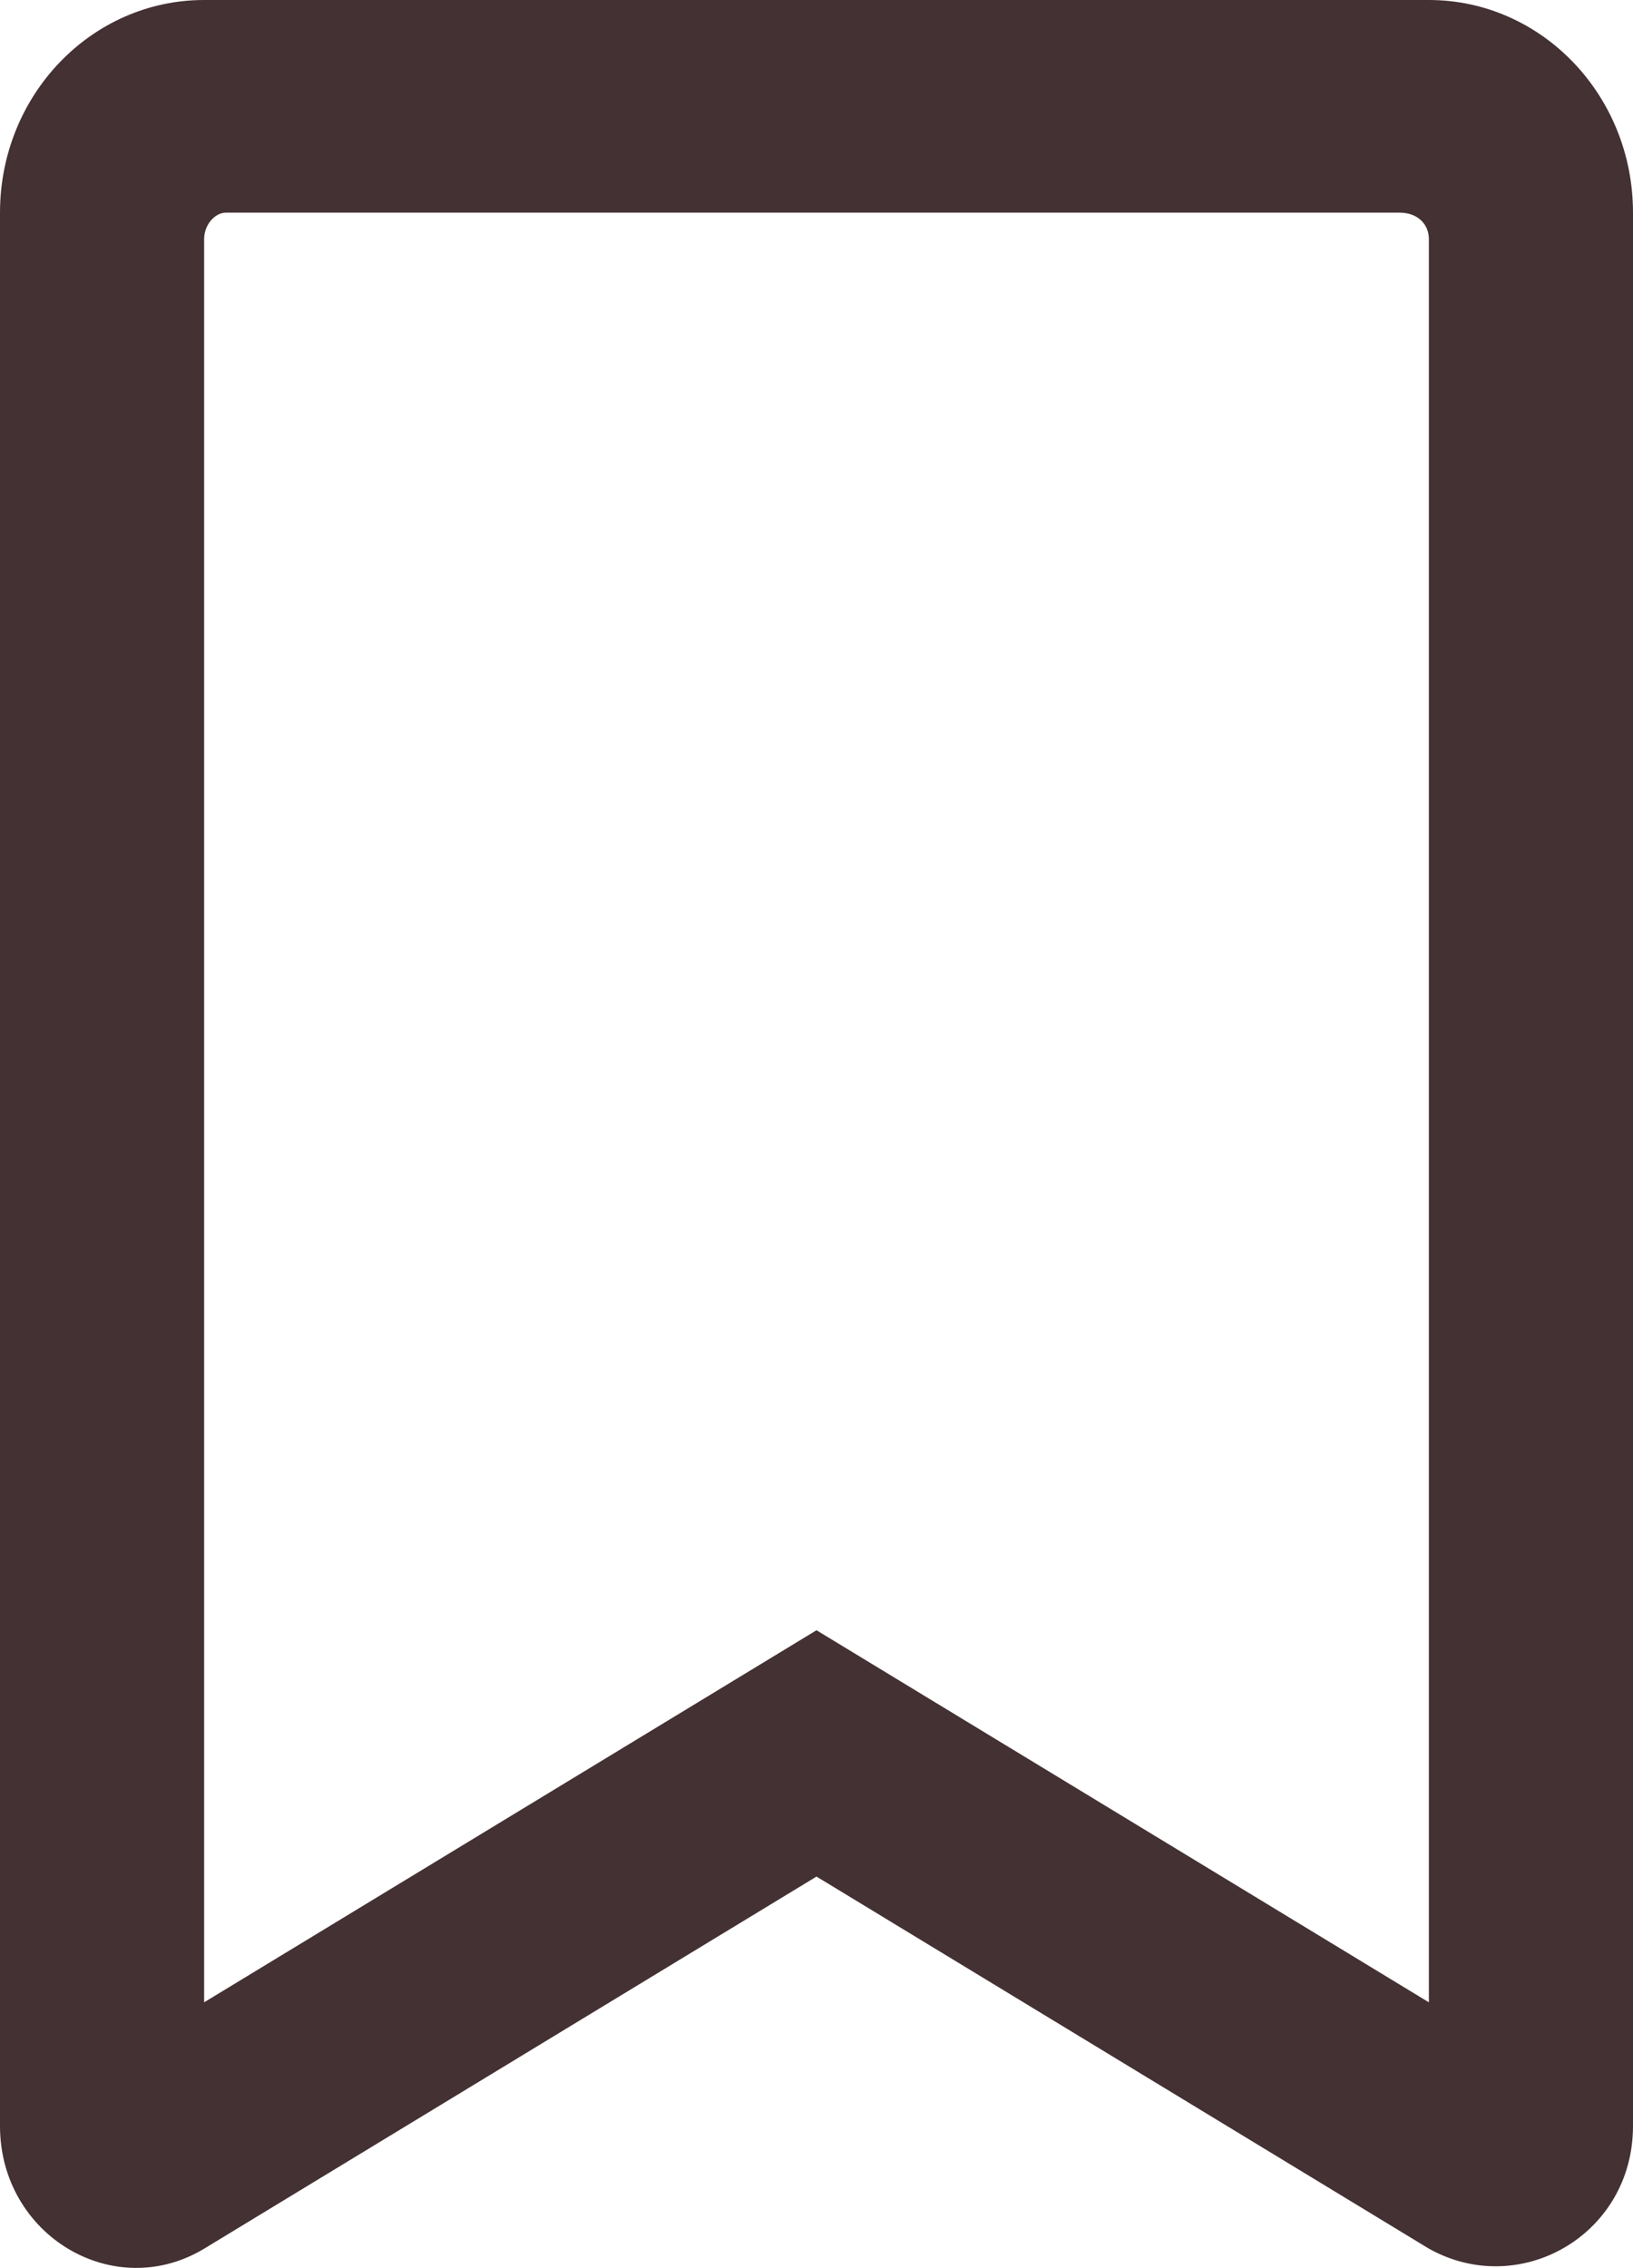 <svg width="18" height="25" viewBox="0 0 18 25" fill="none" xmlns="http://www.w3.org/2000/svg">
<path d="M15.75 0H2.25C1.007 0 0 1.049 0 2.344V23.433C0 24.639 1.256 25.39 2.256 24.782L9 20.684L15.745 24.782C16.744 25.347 18 24.639 18 23.433V2.344C18 1.049 16.992 0 15.75 0ZM15.75 22.07L9 17.969L2.25 22.07V2.637C2.25 2.472 2.373 2.344 2.489 2.344H15.427C15.628 2.344 15.75 2.472 15.75 2.637V22.07Z" fill="#443133"/>
</svg>
